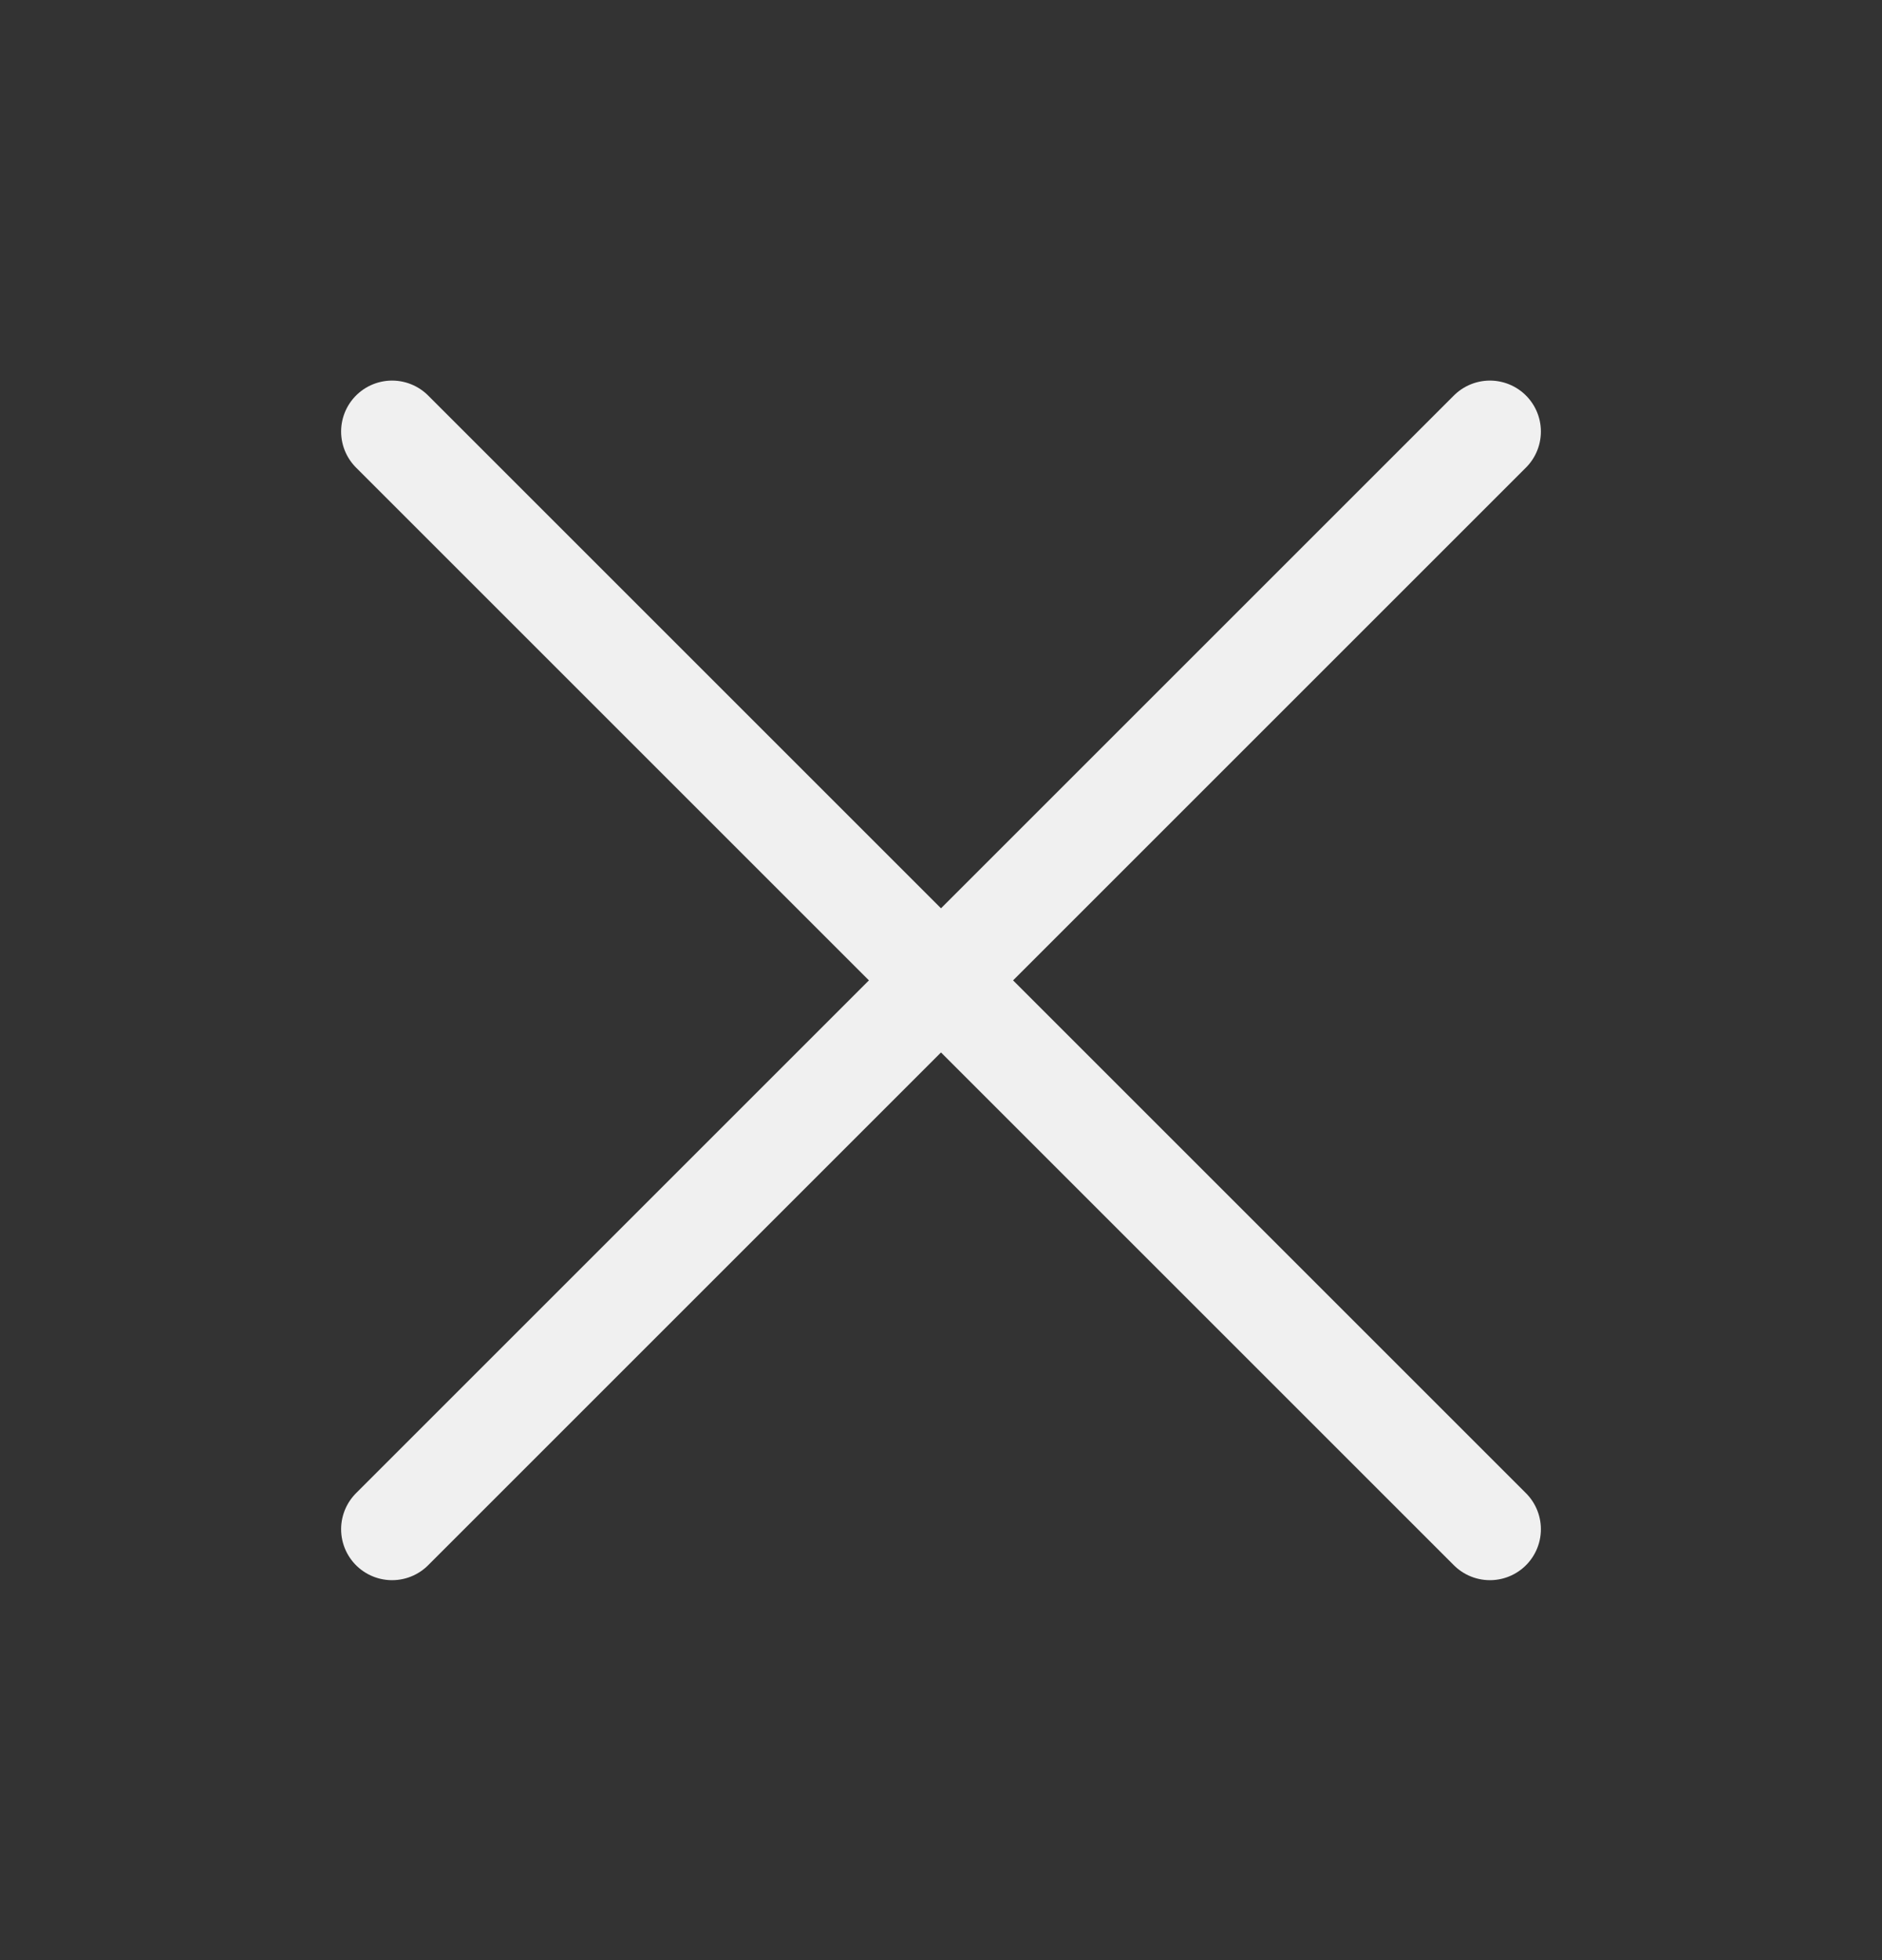 <svg width="24" height="25" viewBox="0 0 24 25" fill="none" xmlns="http://www.w3.org/2000/svg">
<rect x="0" y="0" width="24" height="25" fill="#333333" stroke="none"/>
<path d="M19 5.504L5 19.504" stroke="#F0F0F0" stroke-width="1.3" stroke-linecap="round"/>
<path d="M5 5.504L19 19.504" stroke="#F0F0F0" stroke-width="1.3" stroke-linecap="round"/>
</svg>
